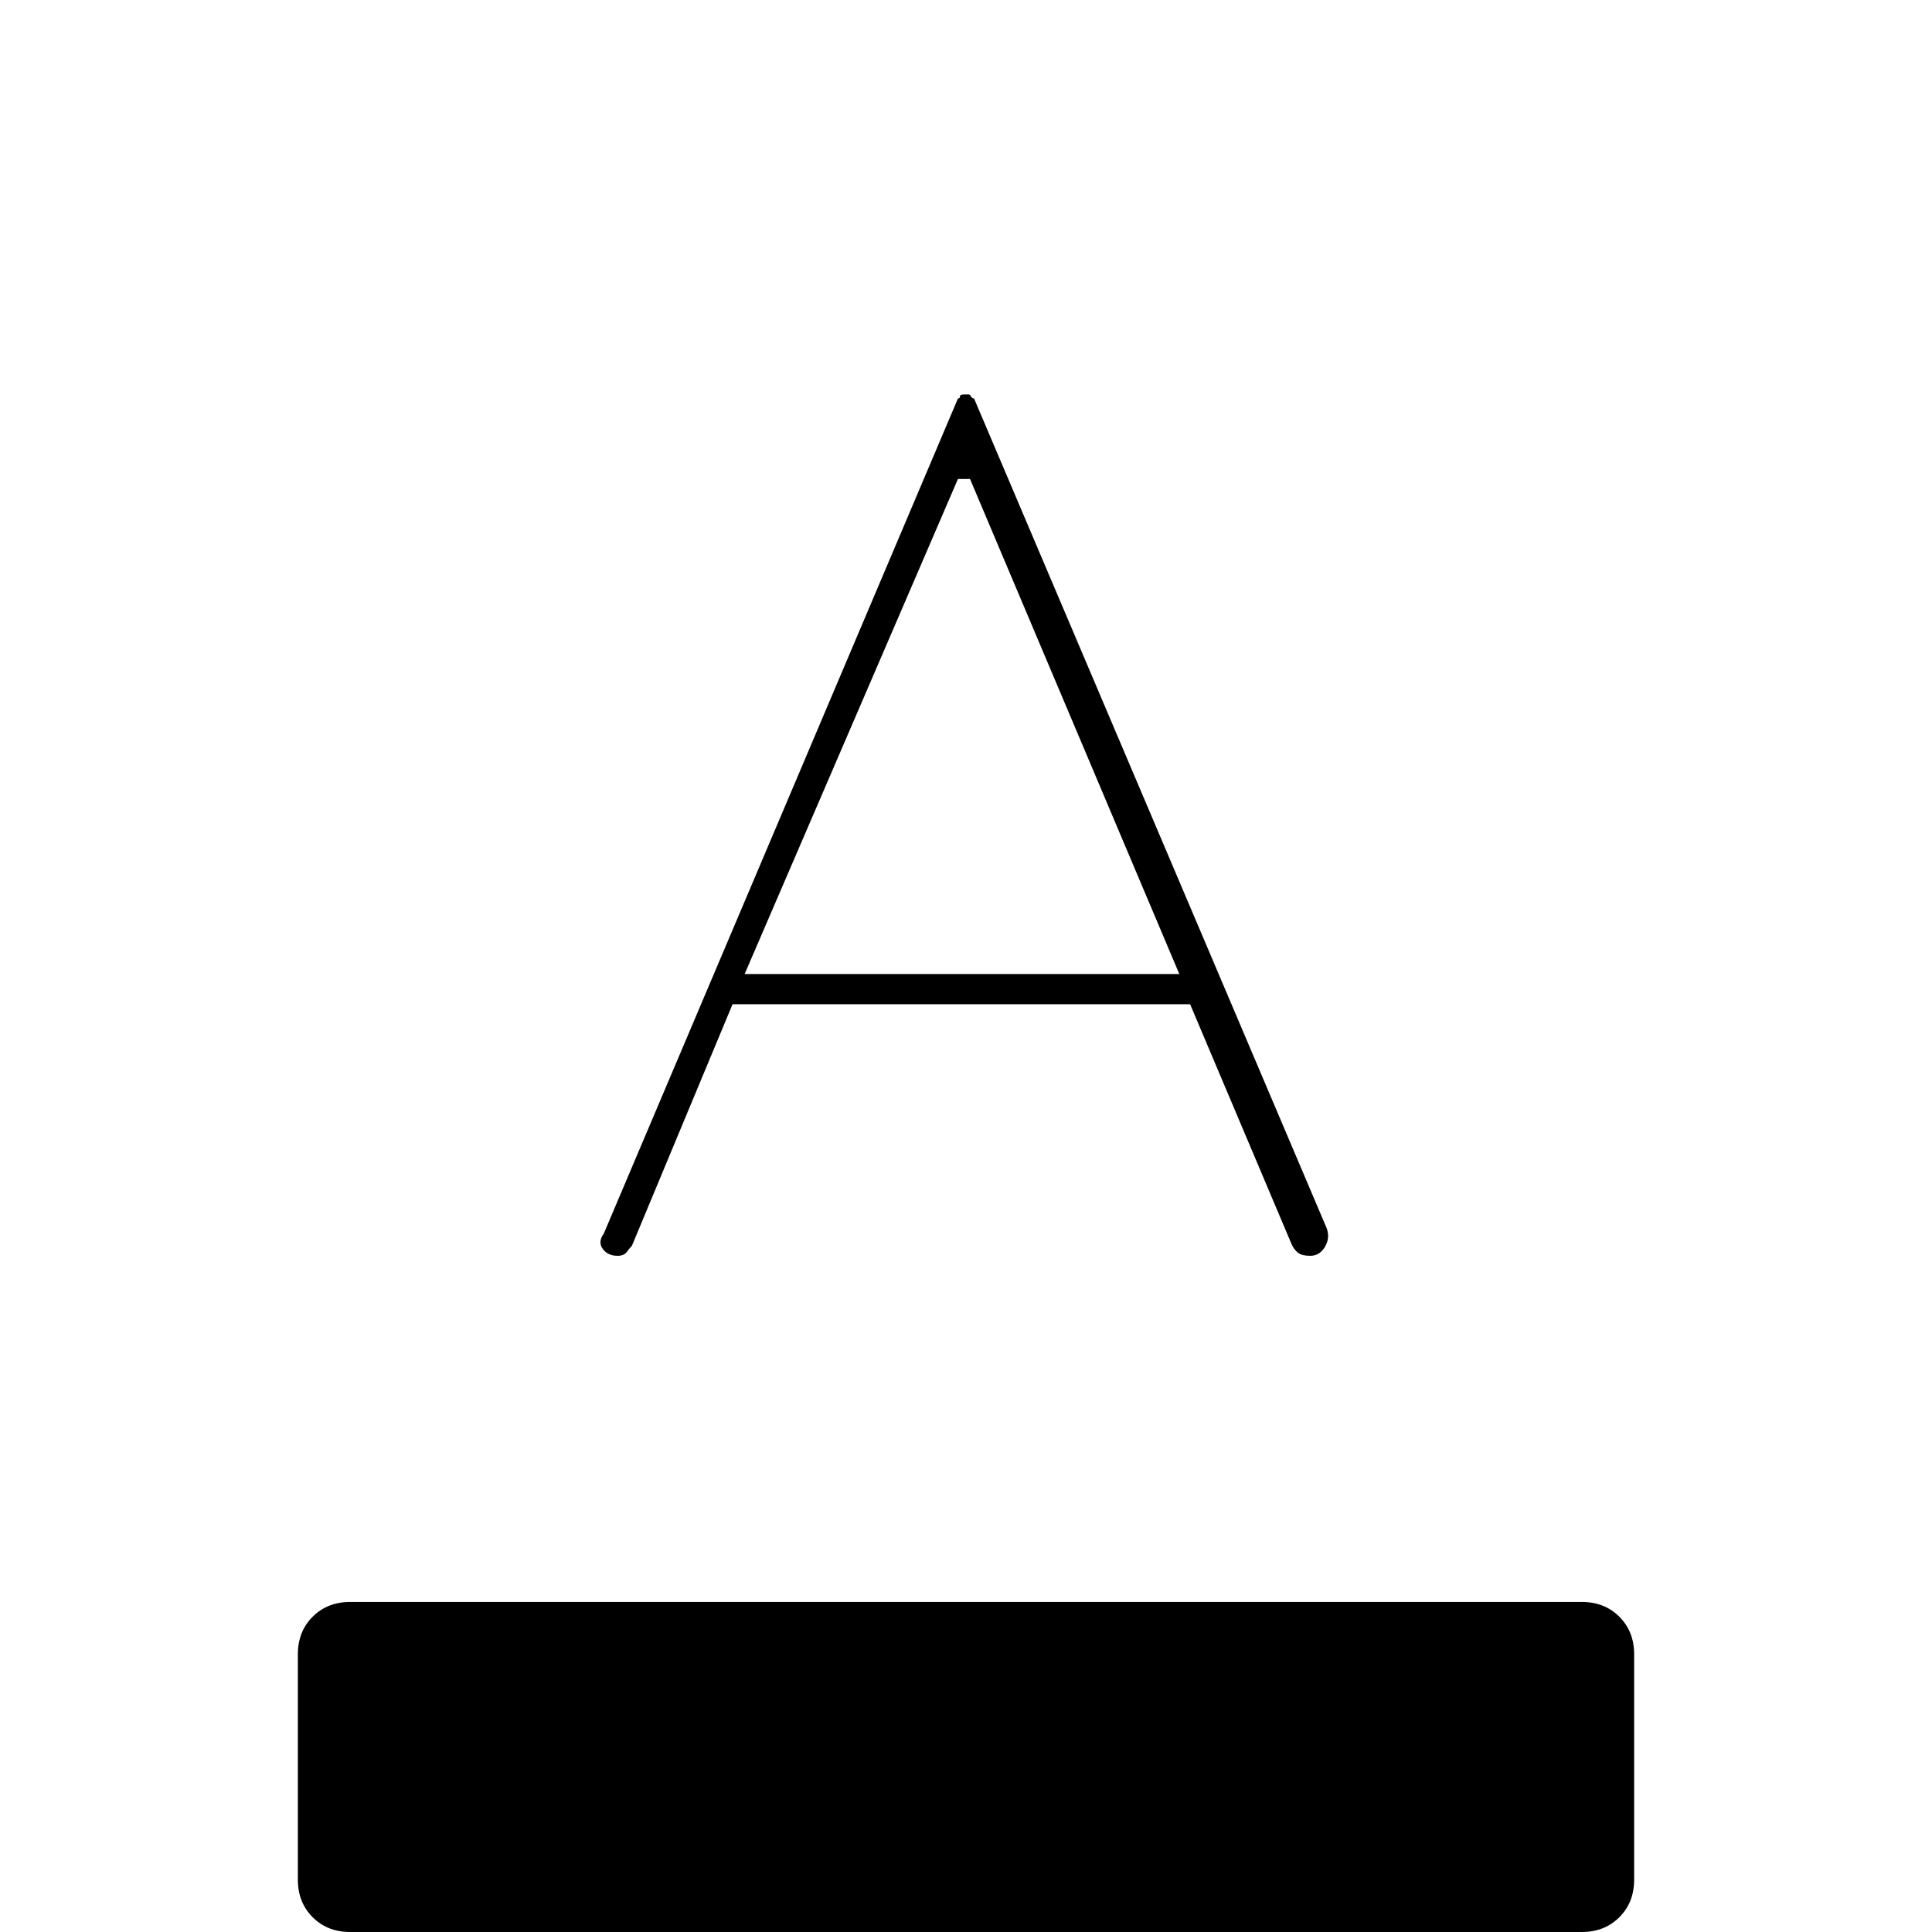 <svg xmlns="http://www.w3.org/2000/svg" height="20" viewBox="0 -960 960 960" width="20"><path d="M174 0q-11.3 0-18.65-7.35Q148-14.7 148-26v-112q0-11.3 7.35-18.65Q162.7-164 174-164h612q11.3 0 18.65 7.35Q812-149.3 812-138v112q0 11.3-7.35 18.65Q797.3 0 786 0H174Zm132.93-336q-4.93 0-7.43-3.44-2.5-3.45.5-7.56l176-415q1 0 1-1t2-1h2.35q.65 0 1.15 1 .5 1 1.5 1l175.17 412.17q1.83 4.83-.78 9.33-2.61 4.5-7.39 4.5-4 0-6-1.5t-3.28-4.42L591.36-461H364l-50 120q-1 1-2.47 3-1.46 2-4.6 2ZM370-476h216L482-722h-6L370-476Z"/></svg>